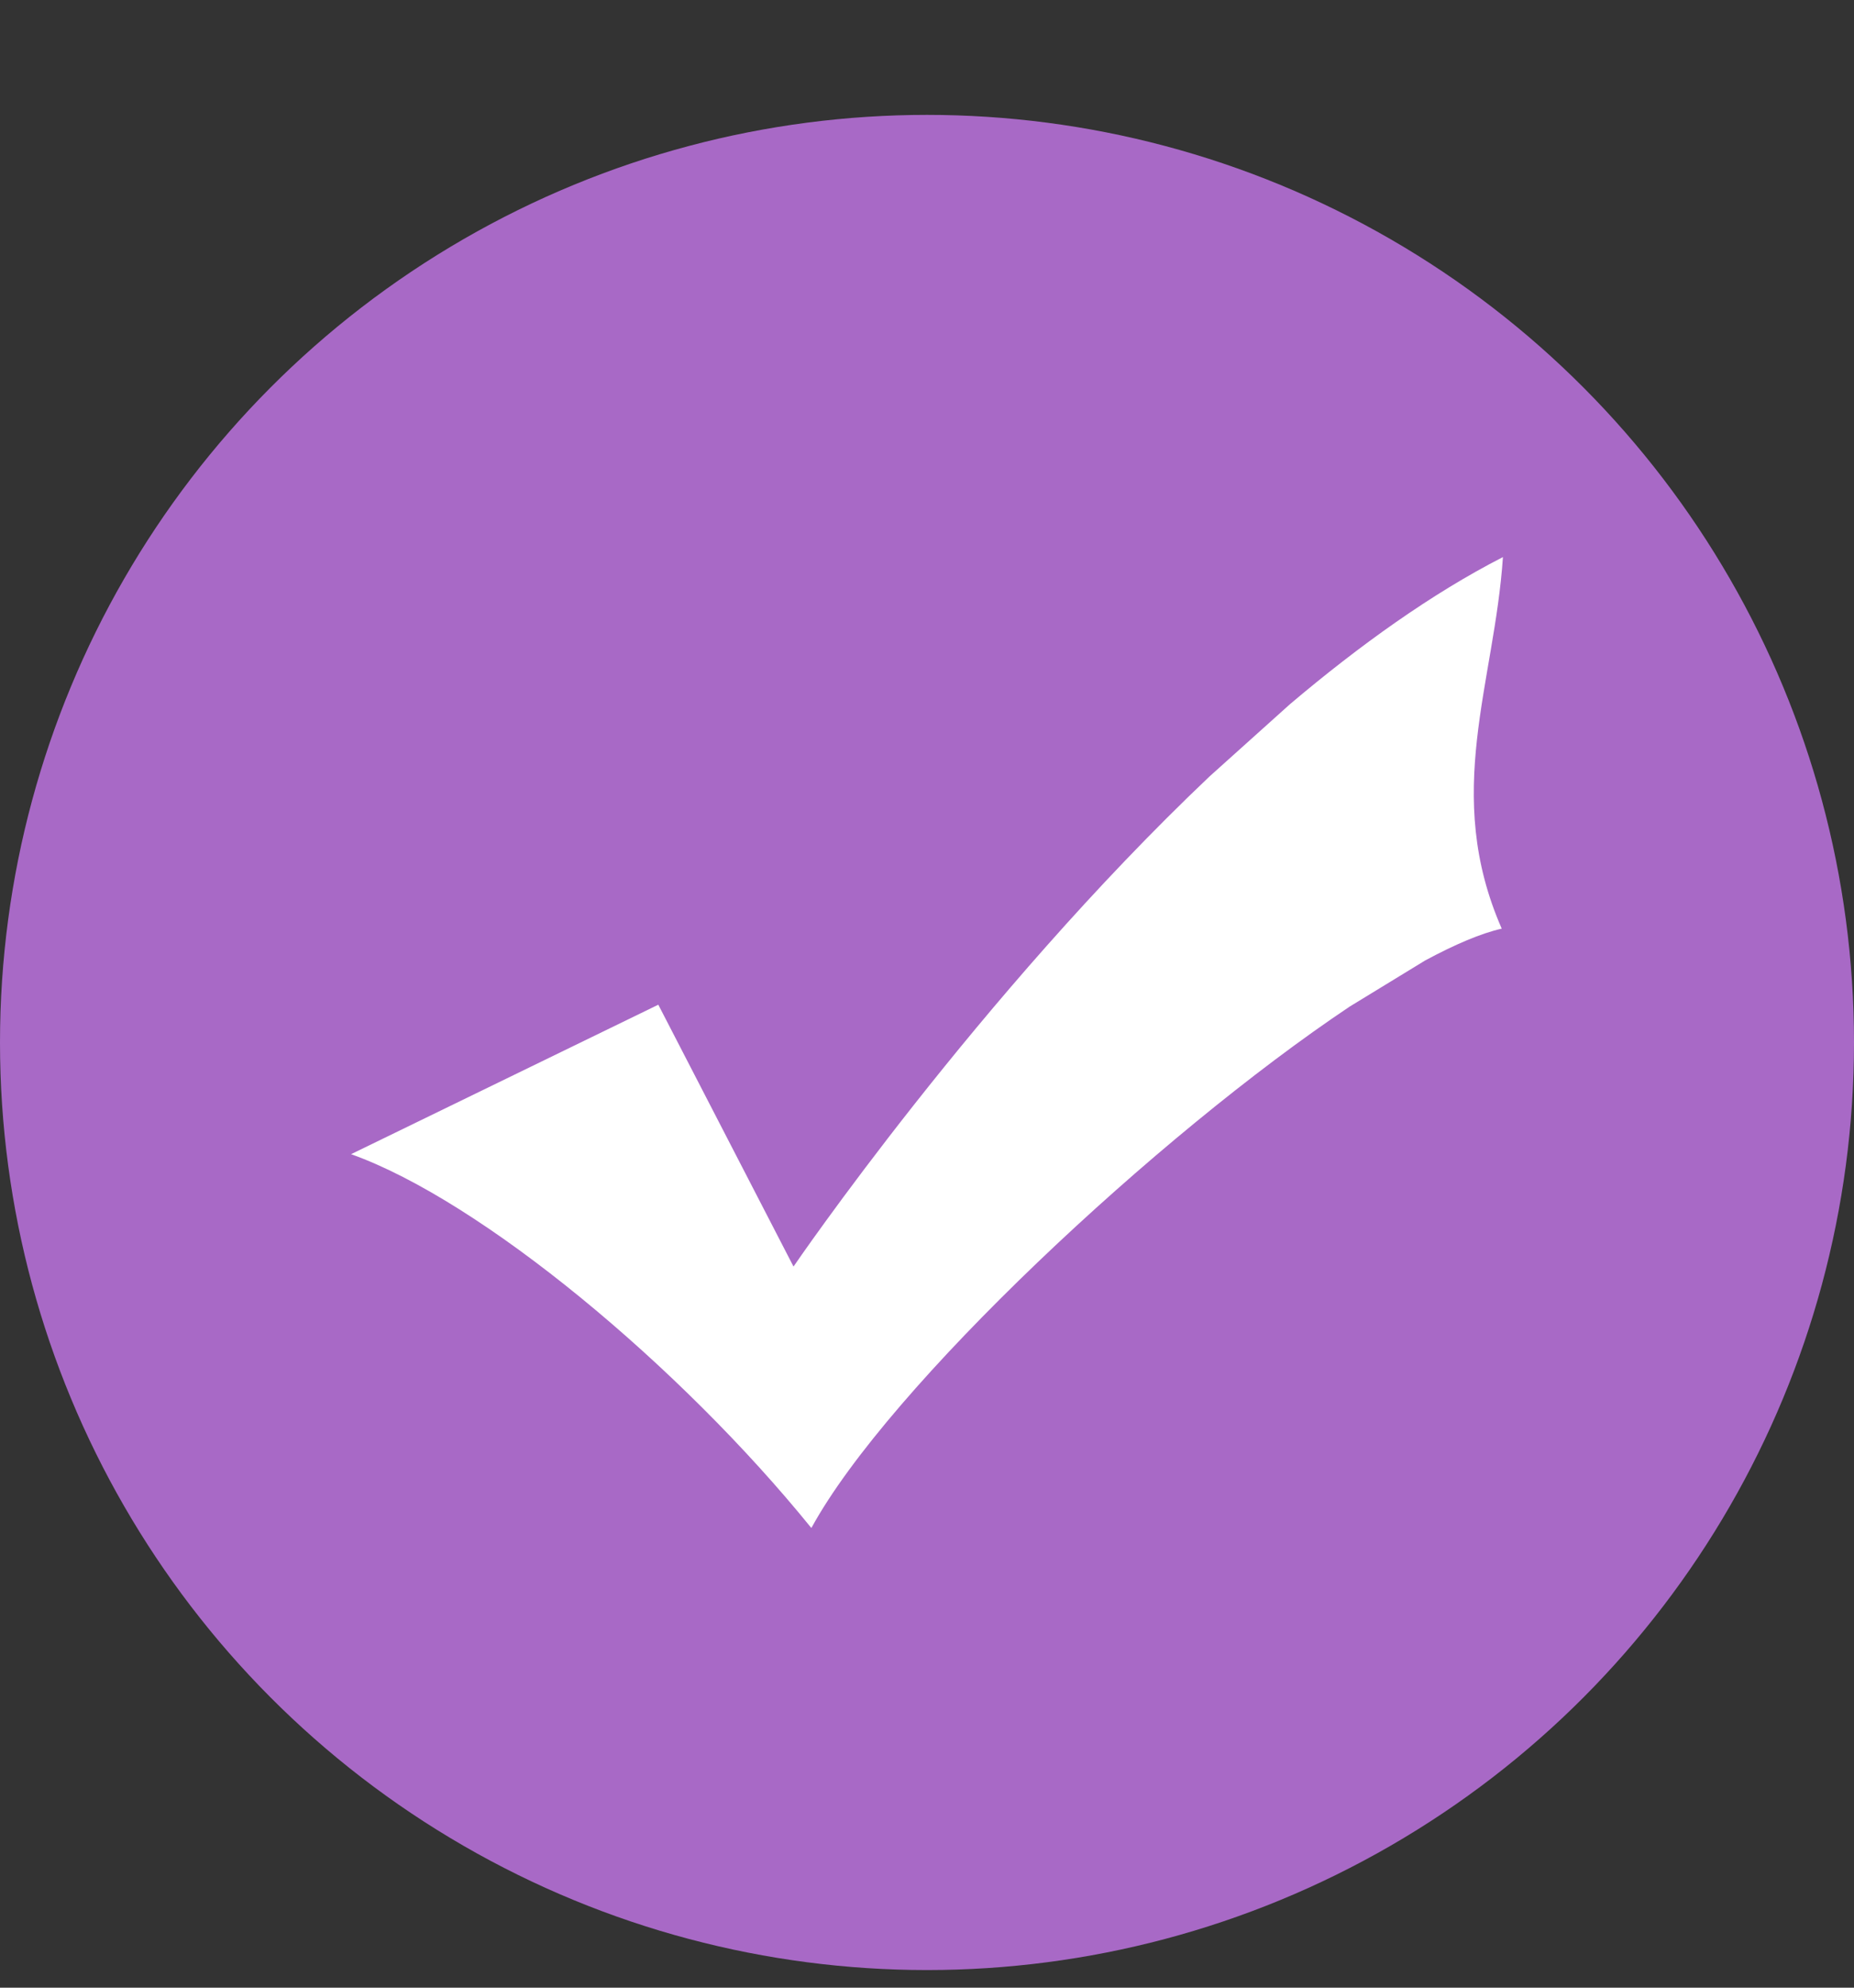 <svg width="14" height="15" viewBox="0 0 14 15" fill="none" xmlns="http://www.w3.org/2000/svg">
<rect x="0" y="0" width="14" height="15" fill="#333333" stroke="none"/>
<circle cx="7" cy="7.867" r="7" fill="#A869C6"/>
<path d="M6.128 11.529C6.709 10.466 8.741 8.566 10.192 7.596L10.762 7.248C10.987 7.127 11.184 7.043 11.34 7.008C10.893 5.989 11.285 5.16 11.349 4.204C10.81 4.48 10.266 4.87 9.741 5.314L9.134 5.859C7.386 7.516 5.992 9.558 5.992 9.558L4.971 7.582L2.651 8.71C3.633 9.06 5.134 10.307 6.125 11.529L6.128 11.529Z" fill="white"/>
</svg>
